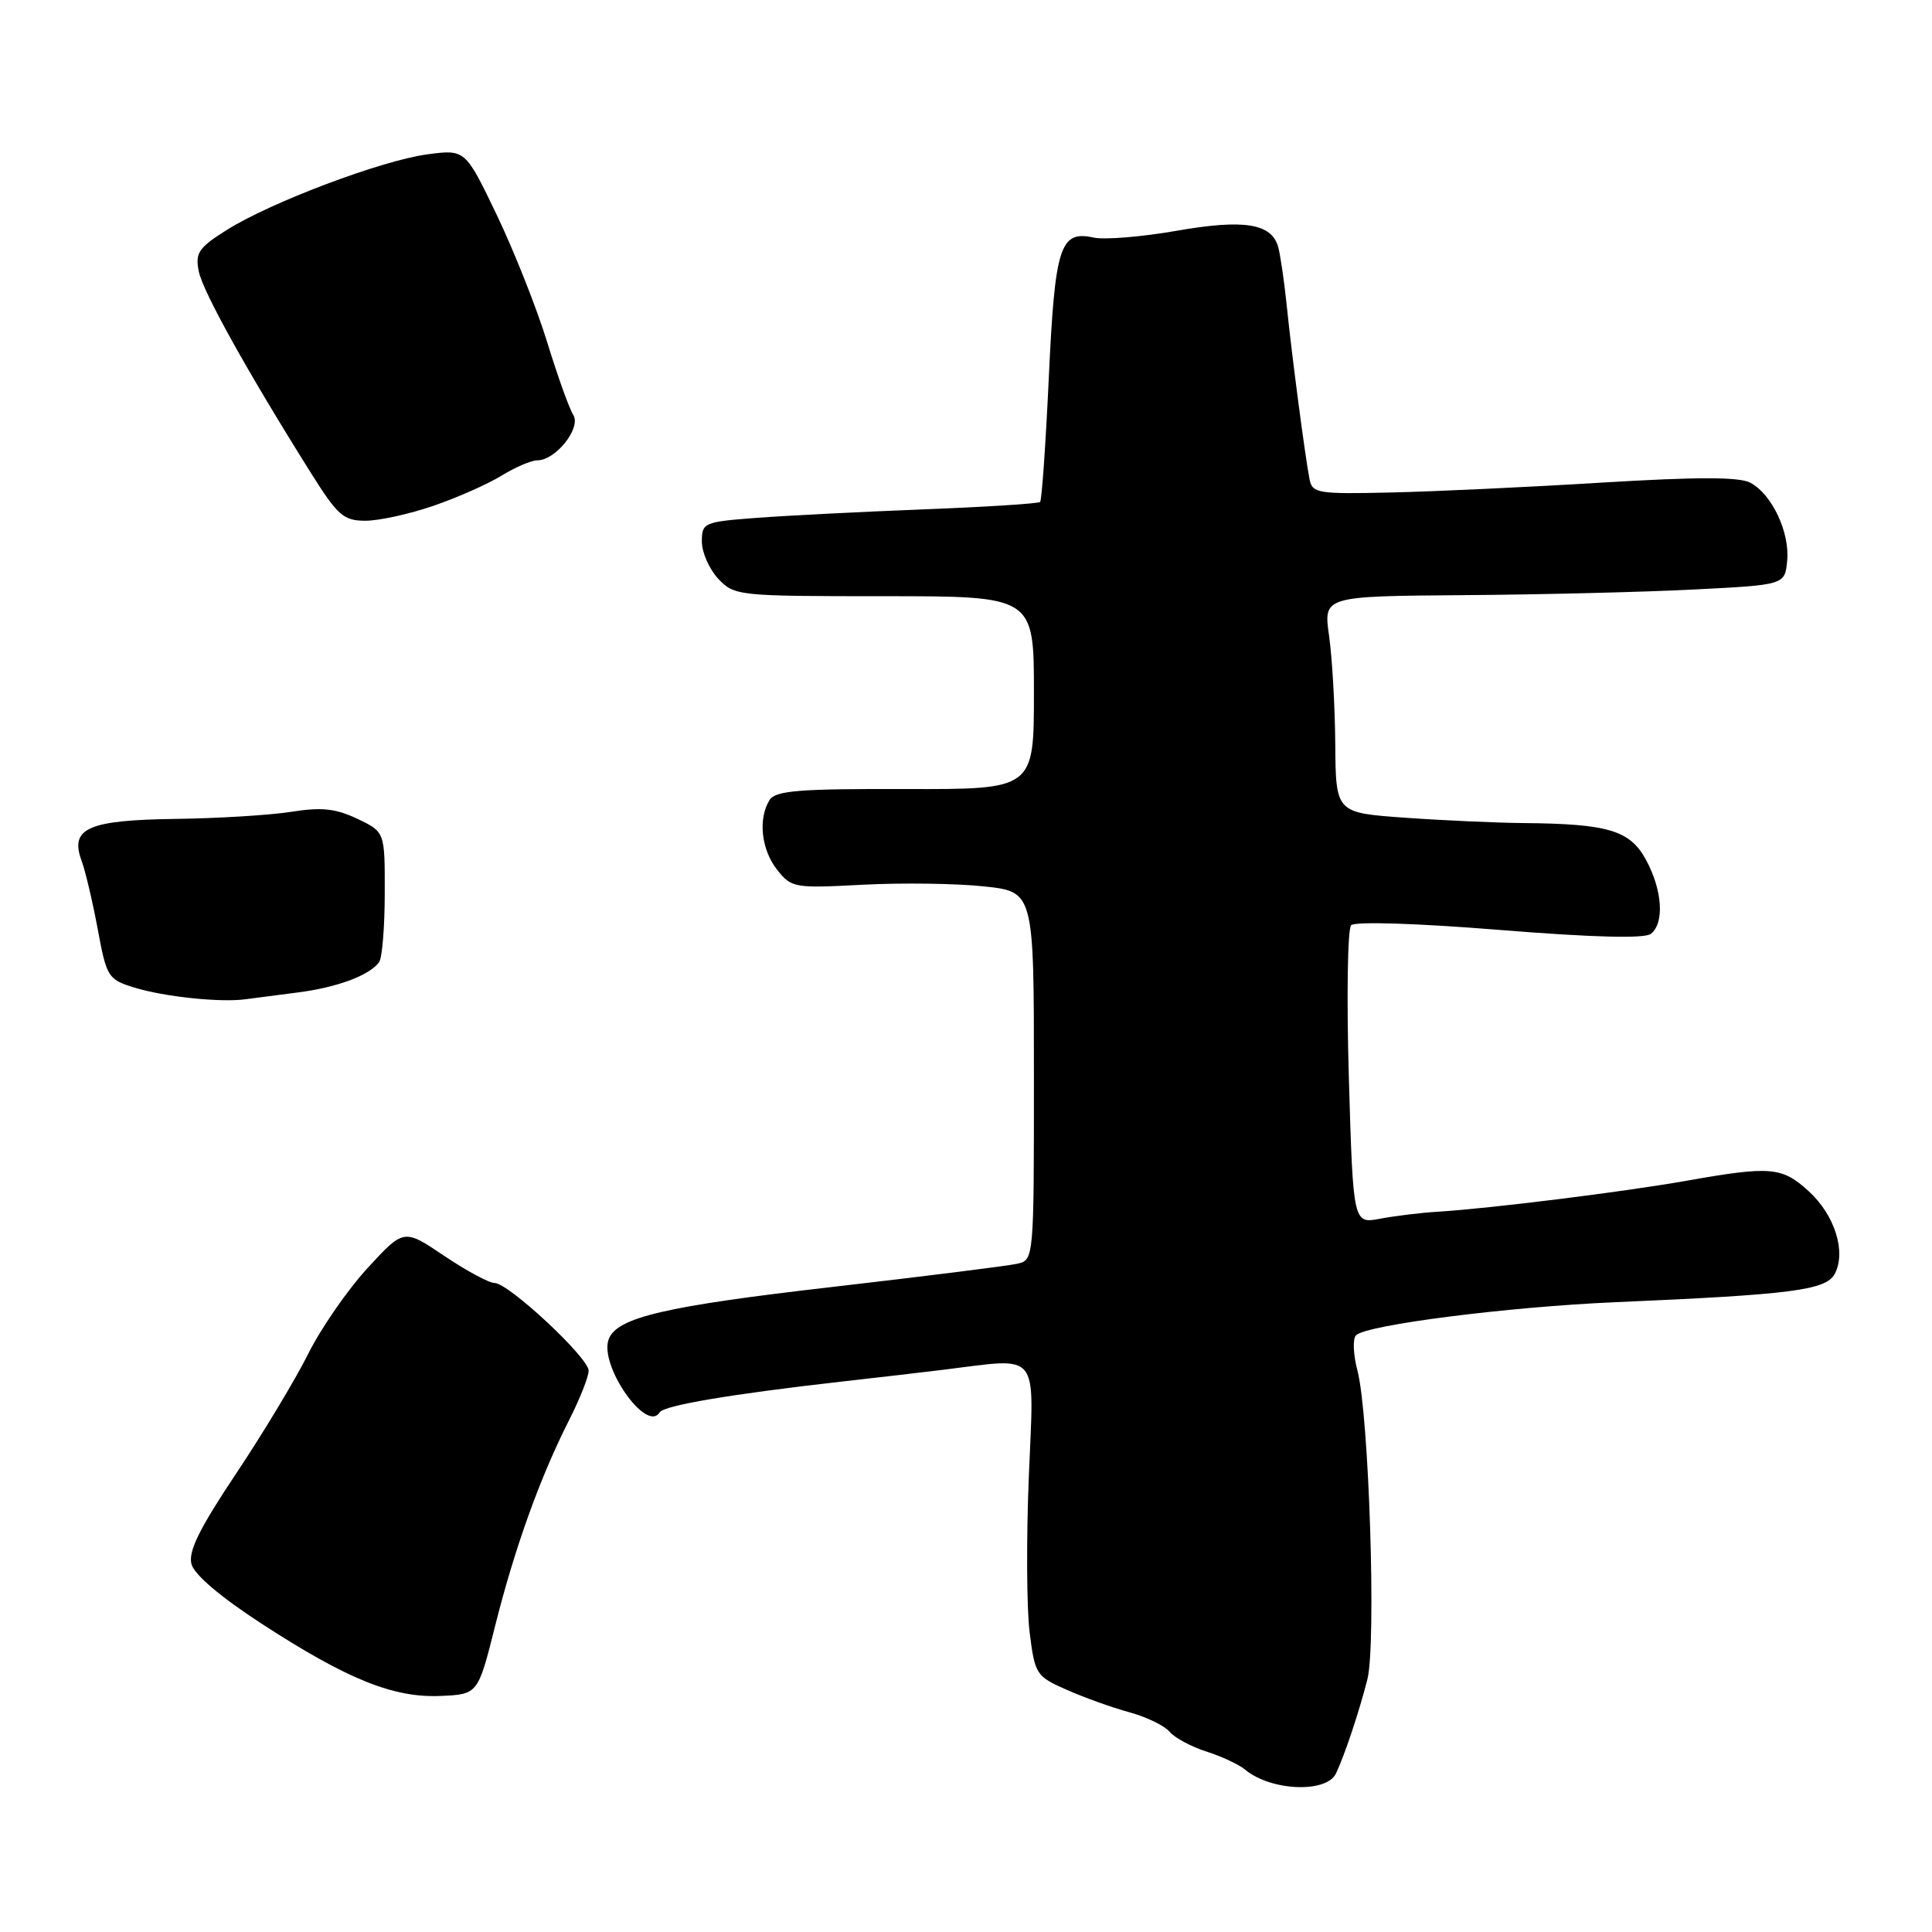 <?xml version="1.0" encoding="UTF-8" standalone="no"?>
<!DOCTYPE svg PUBLIC "-//W3C//DTD SVG 1.1//EN" "http://www.w3.org/Graphics/SVG/1.1/DTD/svg11.dtd" >
<svg xmlns="http://www.w3.org/2000/svg" xmlns:xlink="http://www.w3.org/1999/xlink" version="1.1" viewBox="0 0 256 256">
 <g >
 <path fill="currentColor"
d=" M 177.02 235.00 C 178.17 232.58 180.10 226.81 181.19 222.50 C 182.38 217.78 181.40 187.45 179.87 181.62 C 179.31 179.49 179.22 177.38 179.68 176.93 C 181.07 175.55 199.77 173.17 214.00 172.55 C 237.44 171.54 241.95 170.96 243.11 168.80 C 244.66 165.89 243.13 161.01 239.66 157.84 C 236.12 154.61 234.64 154.48 223.45 156.46 C 215.12 157.93 197.49 160.13 190.50 160.56 C 188.30 160.69 184.88 161.11 182.90 161.48 C 179.30 162.17 179.30 162.17 178.73 142.83 C 178.42 132.20 178.56 123.10 179.03 122.60 C 179.54 122.08 187.63 122.33 198.70 123.22 C 211.14 124.22 217.92 124.39 218.75 123.74 C 220.56 122.31 220.29 118.00 218.13 113.98 C 216.01 110.03 213.14 109.16 201.90 109.06 C 198.28 109.03 191.19 108.71 186.15 108.35 C 177.00 107.70 177.00 107.70 176.93 98.60 C 176.89 93.60 176.52 87.14 176.11 84.25 C 175.36 79.00 175.36 79.00 193.93 78.86 C 204.14 78.79 217.90 78.45 224.50 78.11 C 236.50 77.50 236.50 77.50 236.81 74.31 C 237.17 70.54 234.80 65.50 231.94 63.97 C 230.48 63.18 224.95 63.18 212.20 63.95 C 202.47 64.55 189.87 65.14 184.20 65.26 C 174.61 65.48 173.88 65.36 173.52 63.50 C 172.92 60.40 171.18 47.16 170.50 40.50 C 170.16 37.20 169.64 33.69 169.36 32.69 C 168.45 29.59 164.82 29.02 155.85 30.59 C 151.26 31.39 146.33 31.79 144.91 31.48 C 140.45 30.50 139.78 32.62 138.97 50.08 C 138.56 58.90 138.04 66.29 137.82 66.51 C 137.60 66.73 130.69 67.17 122.46 67.49 C 114.23 67.81 104.24 68.32 100.25 68.62 C 93.25 69.15 93.00 69.26 93.00 71.77 C 93.00 73.20 93.98 75.41 95.17 76.69 C 97.31 78.95 97.74 79.00 117.17 79.00 C 137.00 79.00 137.00 79.00 137.00 91.80 C 137.00 104.60 137.00 104.60 119.97 104.55 C 105.88 104.51 102.77 104.76 101.98 106.00 C 100.43 108.45 100.86 112.56 102.96 115.23 C 104.87 117.65 105.22 117.71 114.34 117.23 C 119.52 116.96 126.73 117.06 130.38 117.45 C 137.00 118.16 137.00 118.16 137.00 142.56 C 137.00 166.96 137.00 166.96 134.75 167.46 C 133.51 167.74 122.49 169.12 110.27 170.53 C 88.12 173.08 81.77 174.56 80.66 177.44 C 79.34 180.87 85.67 189.97 87.41 187.14 C 87.98 186.23 96.84 184.73 111.50 183.07 C 116.45 182.51 122.53 181.81 125.00 181.50 C 137.97 179.91 137.02 178.73 136.33 195.50 C 135.99 203.75 136.03 213.10 136.43 216.28 C 137.13 221.87 137.29 222.12 141.33 223.90 C 143.62 224.92 147.36 226.26 149.63 226.88 C 151.90 227.50 154.30 228.66 154.96 229.45 C 155.62 230.25 157.81 231.43 159.83 232.08 C 161.85 232.72 164.18 233.81 165.00 234.50 C 168.41 237.32 175.76 237.63 177.02 235.00 Z  M 65.61 215.43 C 68.19 205.14 71.54 195.82 75.37 188.25 C 76.82 185.40 78.00 182.42 78.00 181.63 C 78.00 179.90 67.38 170.00 65.52 170.00 C 64.79 170.00 61.79 168.38 58.85 166.40 C 53.51 162.80 53.51 162.80 48.71 168.02 C 46.07 170.89 42.53 176.00 40.85 179.37 C 39.17 182.74 34.87 189.89 31.29 195.25 C 26.42 202.55 24.93 205.56 25.37 207.25 C 25.75 208.66 29.22 211.61 34.73 215.19 C 46.07 222.55 52.16 225.00 58.41 224.72 C 63.33 224.50 63.33 224.50 65.61 215.43 Z  M 39.50 131.50 C 44.67 130.84 48.96 129.24 50.23 127.50 C 50.64 126.95 50.98 122.84 50.98 118.36 C 51.00 110.23 51.00 110.23 47.34 108.49 C 44.47 107.13 42.60 106.93 38.59 107.57 C 35.79 108.01 28.87 108.44 23.21 108.51 C 11.62 108.67 9.21 109.75 10.82 114.08 C 11.31 115.41 12.27 119.48 12.95 123.12 C 14.13 129.50 14.31 129.78 17.84 130.87 C 21.74 132.07 29.20 132.86 32.50 132.41 C 33.60 132.27 36.75 131.86 39.50 131.50 Z  M 57.44 67.02 C 60.61 65.93 64.67 64.13 66.47 63.02 C 68.27 61.91 70.39 61.00 71.19 61.00 C 73.64 61.00 77.05 56.69 75.96 54.98 C 75.44 54.17 73.88 49.82 72.50 45.33 C 71.12 40.84 68.11 33.25 65.82 28.47 C 61.65 19.79 61.65 19.79 56.63 20.45 C 50.58 21.26 35.82 26.82 30.00 30.50 C 26.30 32.84 25.85 33.51 26.34 35.97 C 26.88 38.65 32.81 49.31 41.25 62.75 C 44.76 68.33 45.53 69.00 48.43 69.00 C 50.22 69.00 54.28 68.11 57.44 67.02 Z "/>
</g>
</svg>
